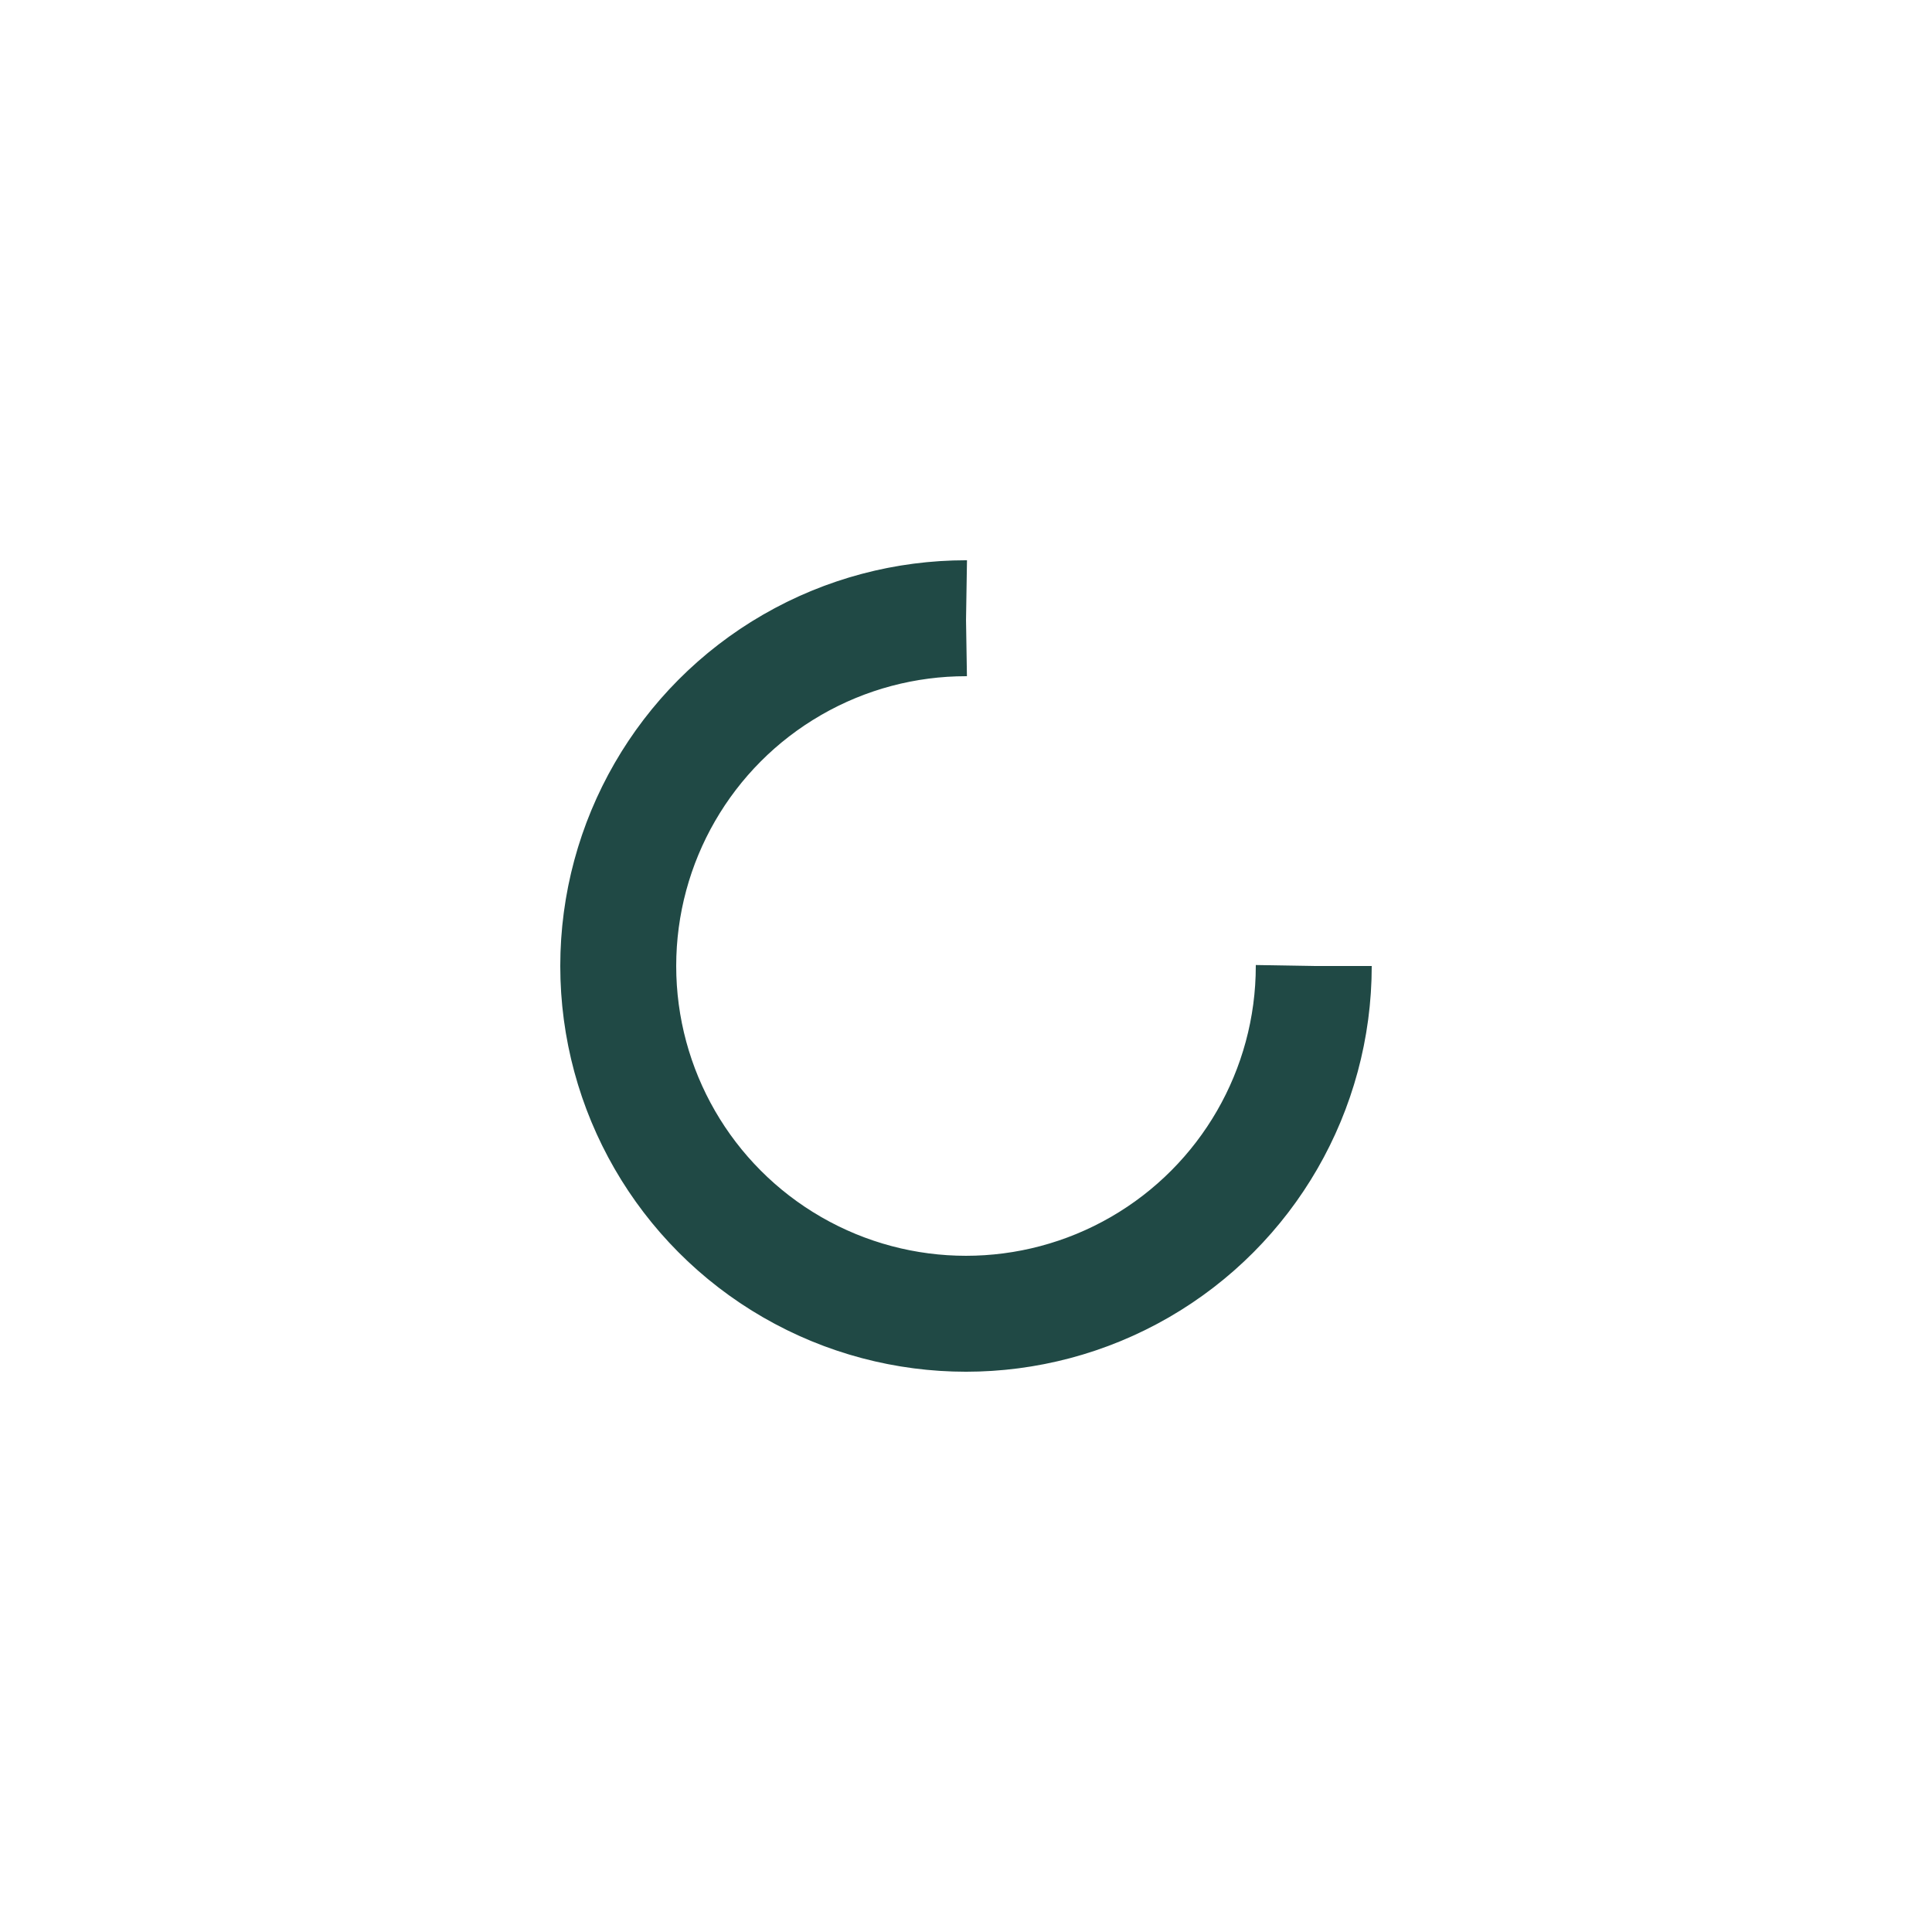 <svg xmlns="http://www.w3.org/2000/svg" viewBox="0 0 100 100" preserveAspectRatio="xMidYMid" width="111" height="111" style="shape-rendering: auto; display: block; background: rgb(255, 255, 255);" xmlns:xlink="http://www.w3.org/1999/xlink"><g><circle stroke-dasharray="84.823 30.274" r="18" stroke-width="6" stroke="#204945" fill="none" cy="50" cx="50">
  <animateTransform keyTimes="0;1" values="0 50 50;360 50 50" dur="1.613s" repeatCount="indefinite" type="rotate" attributeName="transform"></animateTransform>
</circle><g></g></g><!-- [ldio] generated by https://loading.io --></svg>